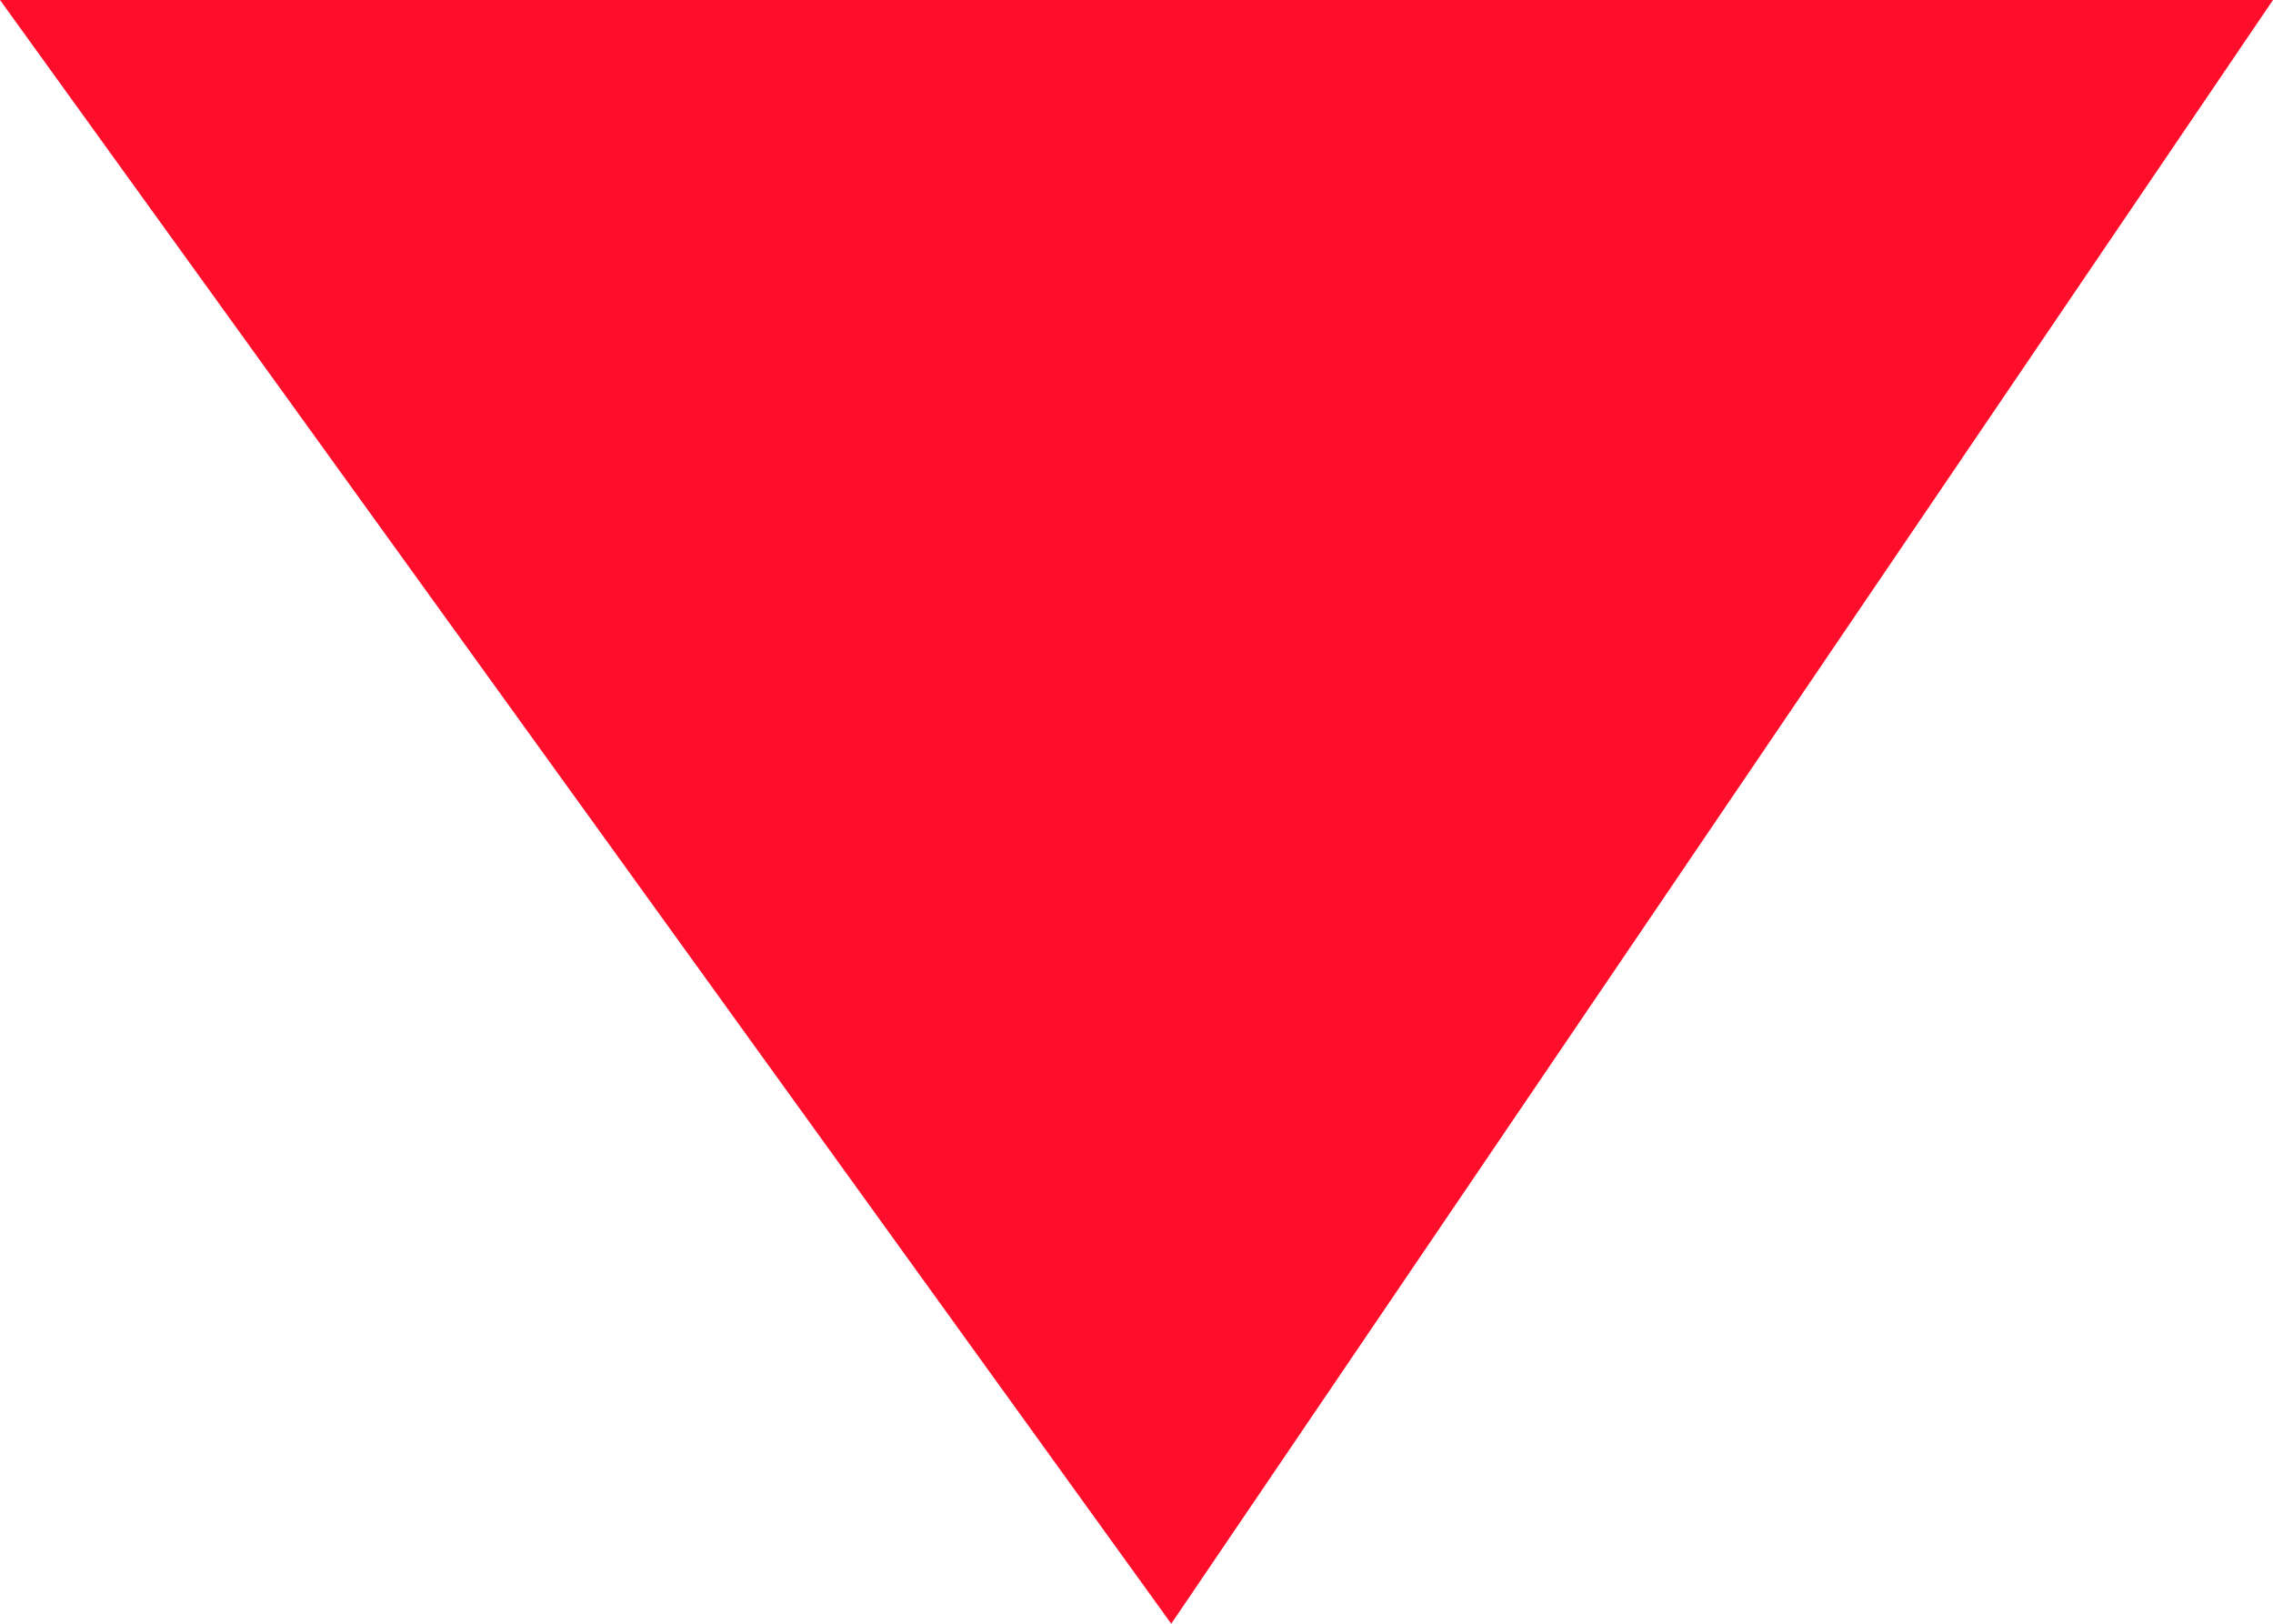<?xml version="1.0" encoding="UTF-8"?>
<svg width="7px" height="5px" viewBox="0 0 7 5" version="1.1" xmlns="http://www.w3.org/2000/svg" xmlns:xlink="http://www.w3.org/1999/xlink">
    <!-- Generator: Sketch 52.2 (67145) - http://www.bohemiancoding.com/sketch -->
    <title>Path 2</title>
    <desc>Created with Sketch.</desc>
    <g id="Обучение" stroke="none" stroke-width="1" fill="none" fill-rule="evenodd">
        <g id="Линграф" transform="translate(-431, -304)" fill="#FF0E2B" fill-rule="nonzero">
            <polygon id="Path-2" points="434.607 309 431 304 438 304"></polygon>
        </g>
    </g>
</svg>